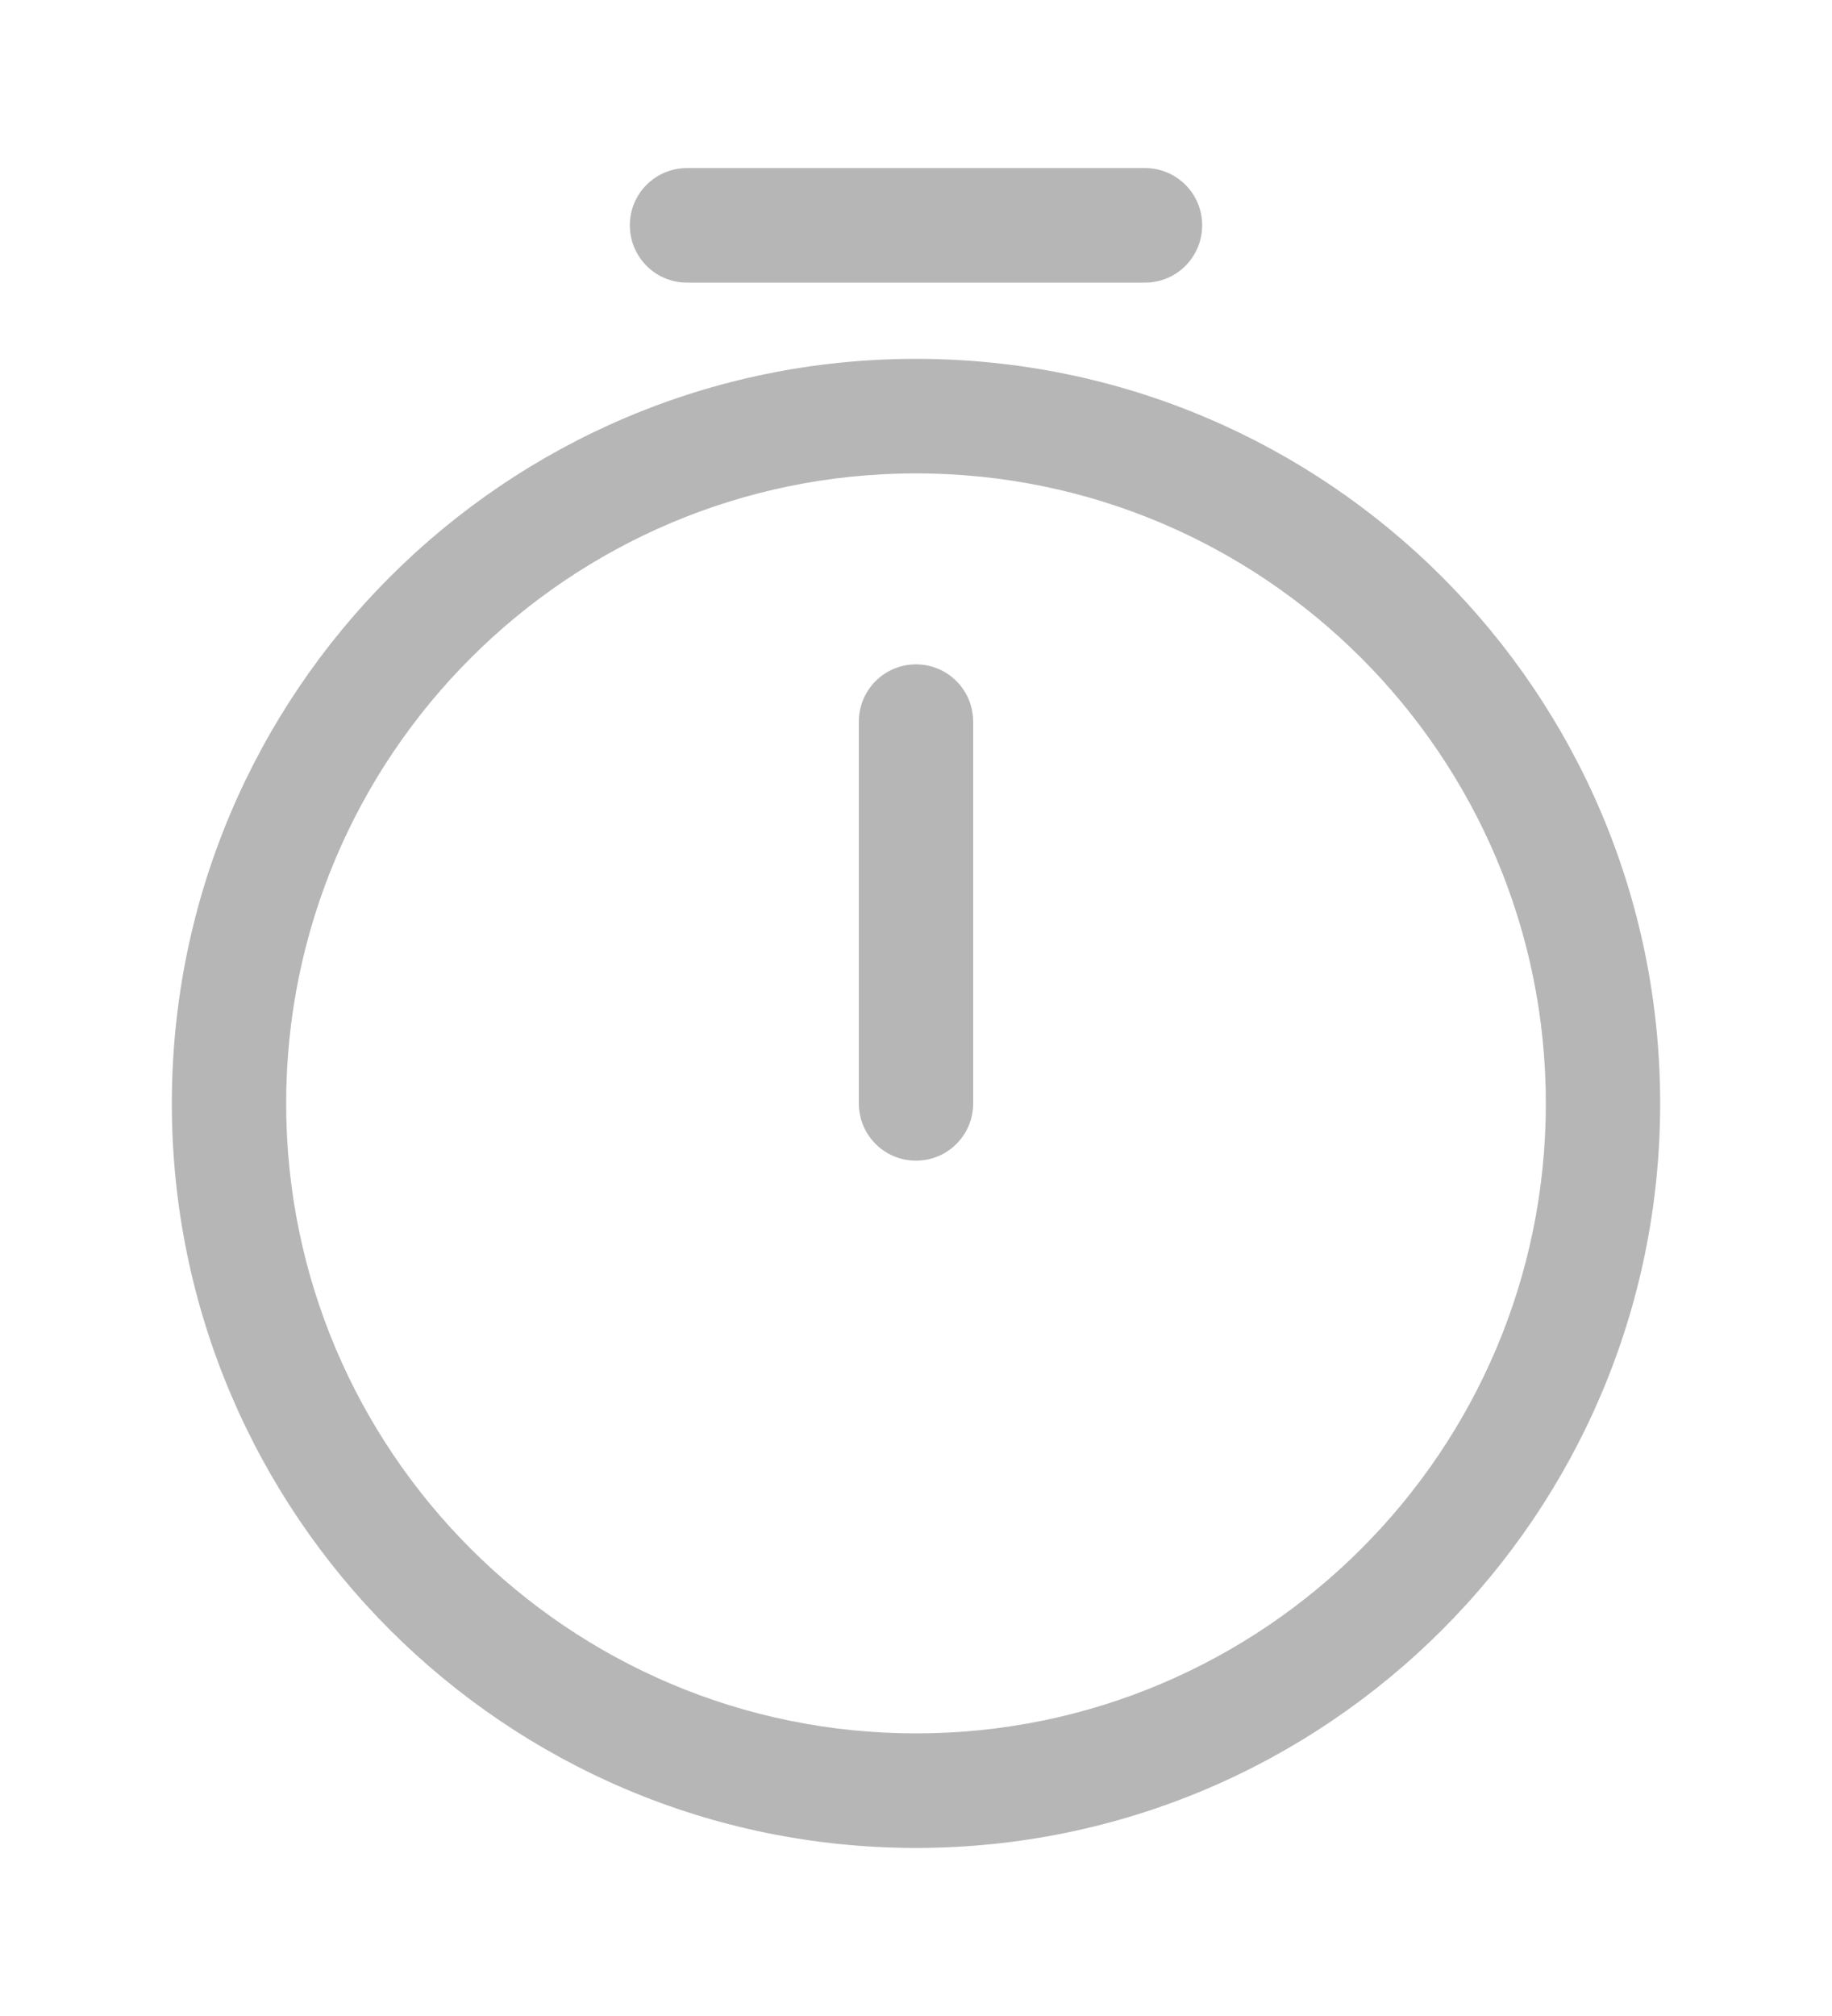 <svg width="10" height="11" viewBox="0 0 10 11" fill="none" xmlns="http://www.w3.org/2000/svg">
<path fill-rule="evenodd" clip-rule="evenodd" d="M5 2.583C3.103 2.583 1.562 4.123 1.562 6.021C1.562 7.918 3.103 9.458 5 9.458C6.897 9.458 8.438 7.918 8.438 6.021C8.438 4.123 6.897 2.583 5 2.583ZM0.938 6.021C0.938 3.778 2.757 1.958 5 1.958C7.243 1.958 9.062 3.778 9.062 6.021C9.062 8.263 7.243 10.083 5 10.083C2.757 10.083 0.938 8.263 0.938 6.021Z" fill="#B6B6B6"/>
<path fill-rule="evenodd" clip-rule="evenodd" d="M3.438 1.229C3.438 1.402 3.577 1.542 3.75 1.542H6.25C6.423 1.542 6.562 1.402 6.562 1.229C6.562 1.057 6.423 0.917 6.25 0.917L3.75 0.917C3.577 0.917 3.438 1.057 3.438 1.229Z" fill="#B6B6B6"/>
<path fill-rule="evenodd" clip-rule="evenodd" d="M5 3.625C5.173 3.625 5.312 3.765 5.312 3.938V6.021C5.312 6.193 5.173 6.333 5 6.333C4.827 6.333 4.688 6.193 4.688 6.021V3.938C4.688 3.765 4.827 3.625 5 3.625Z" fill="#B6B6B6"/>
</svg>
